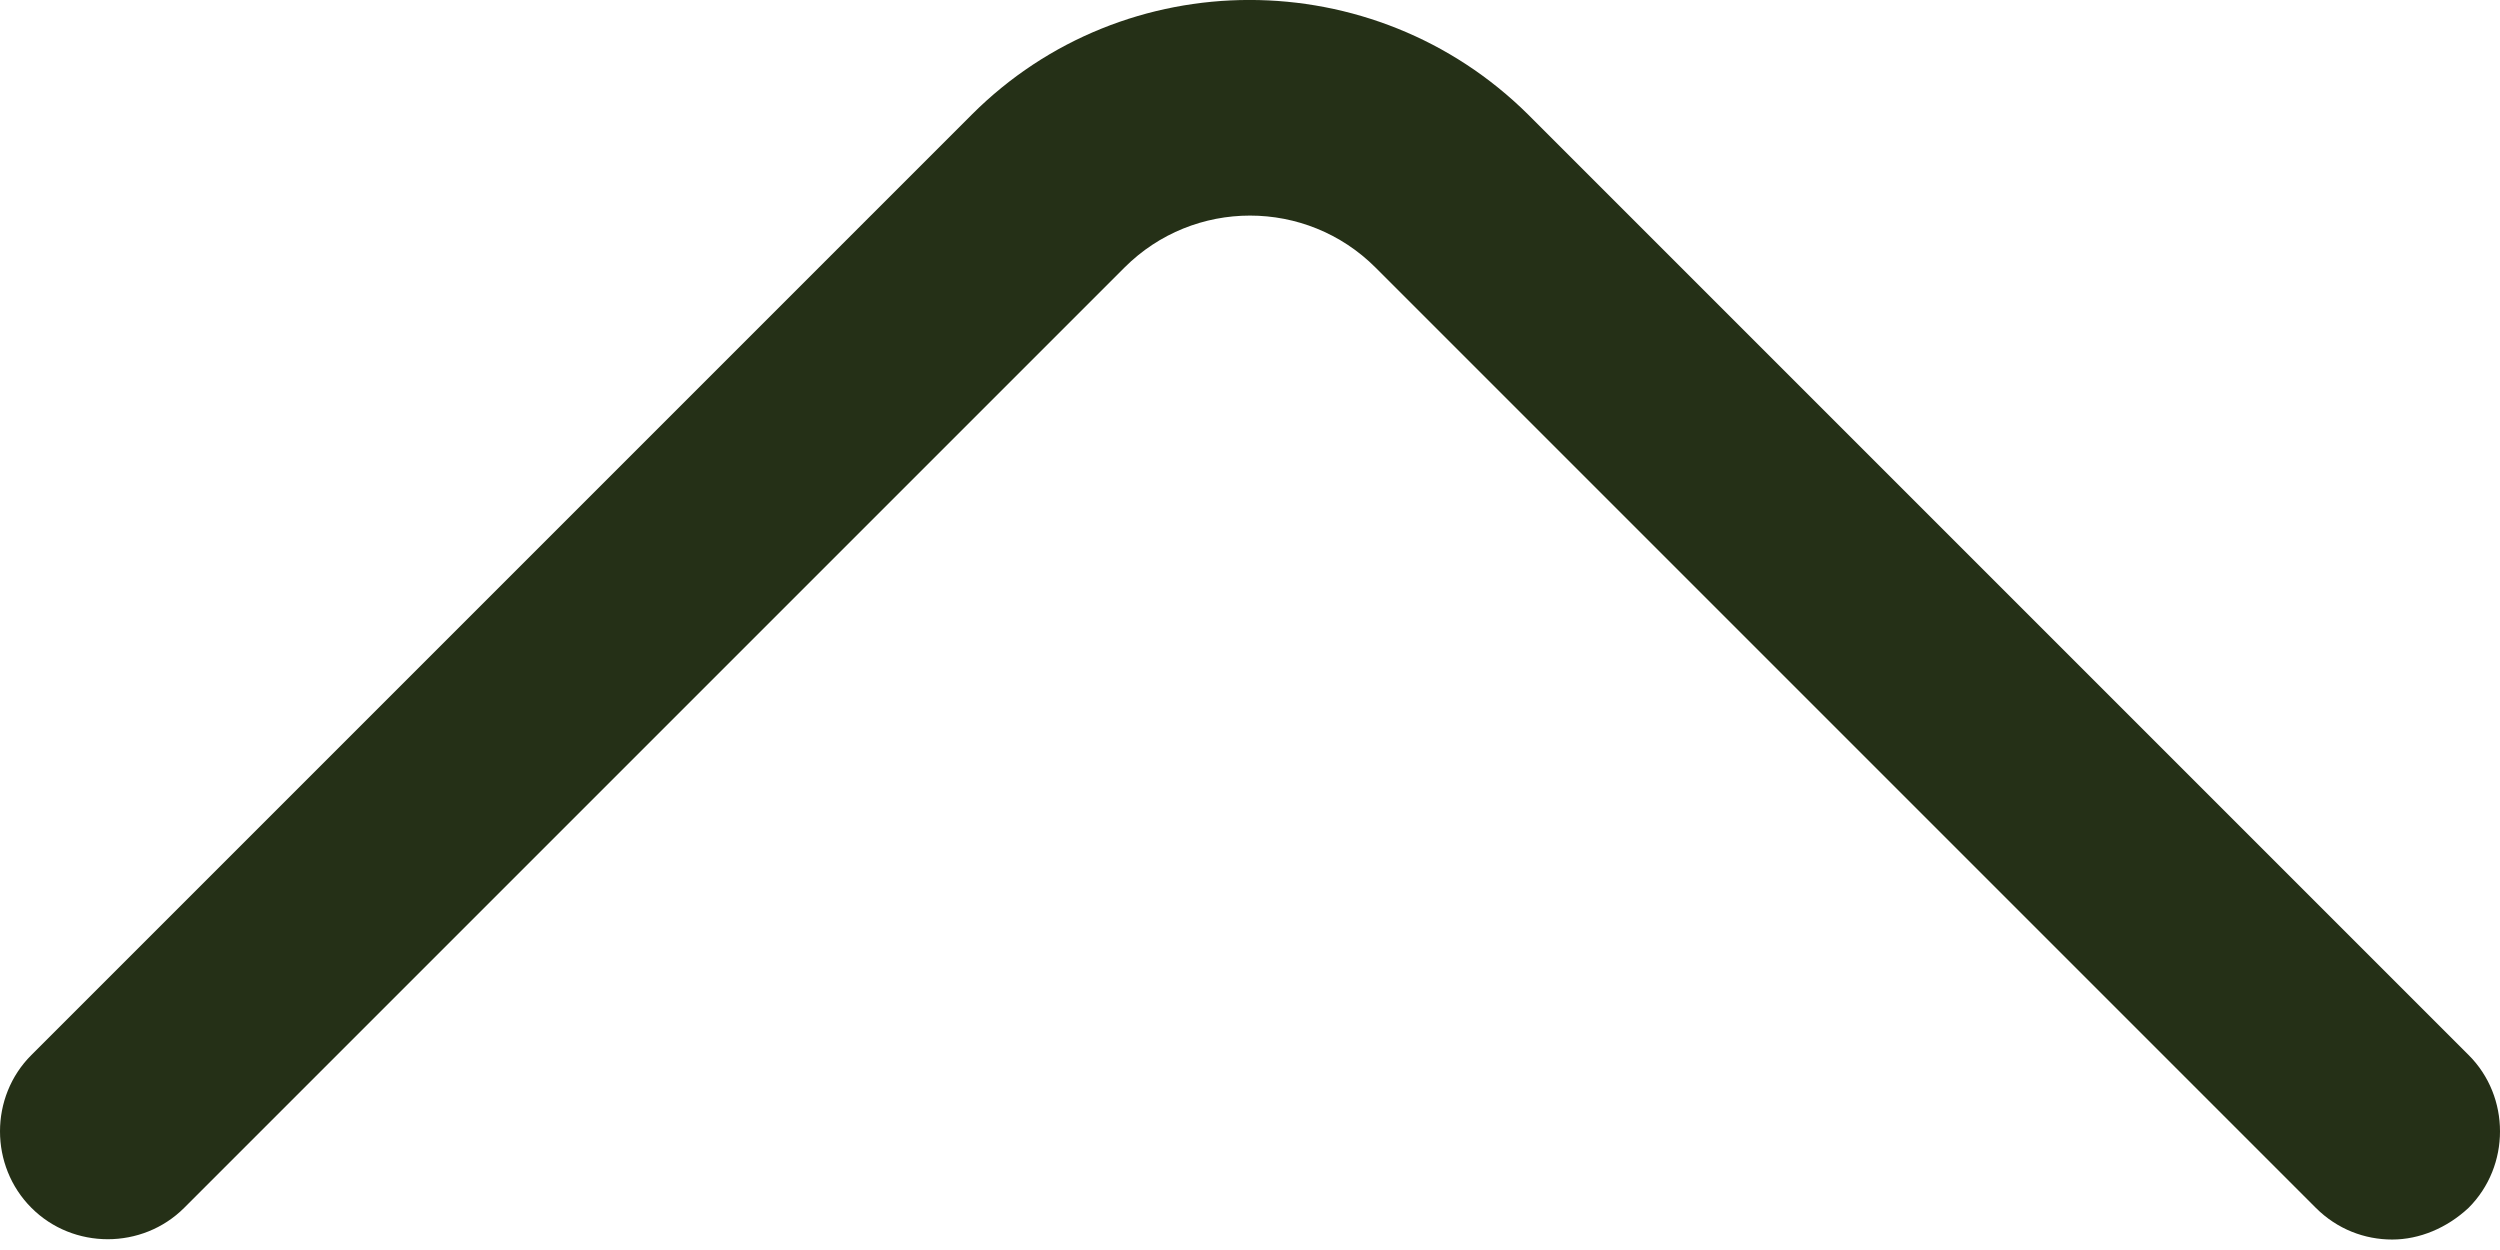 <svg width="16" height="8" viewBox="0 0 16 8" fill="none" xmlns="http://www.w3.org/2000/svg">
<path d="M15.31 7.933C15.135 7.933 14.959 7.868 14.821 7.73L8.803 1.712C8.36 1.269 7.64 1.269 7.197 1.712L1.179 7.73C0.911 7.998 0.468 7.998 0.201 7.73C-0.067 7.462 -0.067 7.019 0.201 6.752L6.219 0.734C7.197 -0.245 8.794 -0.245 9.781 0.734L15.799 6.752C16.067 7.019 16.067 7.462 15.799 7.73C15.661 7.859 15.485 7.933 15.31 7.933Z" fill="#253017"/>
</svg>
